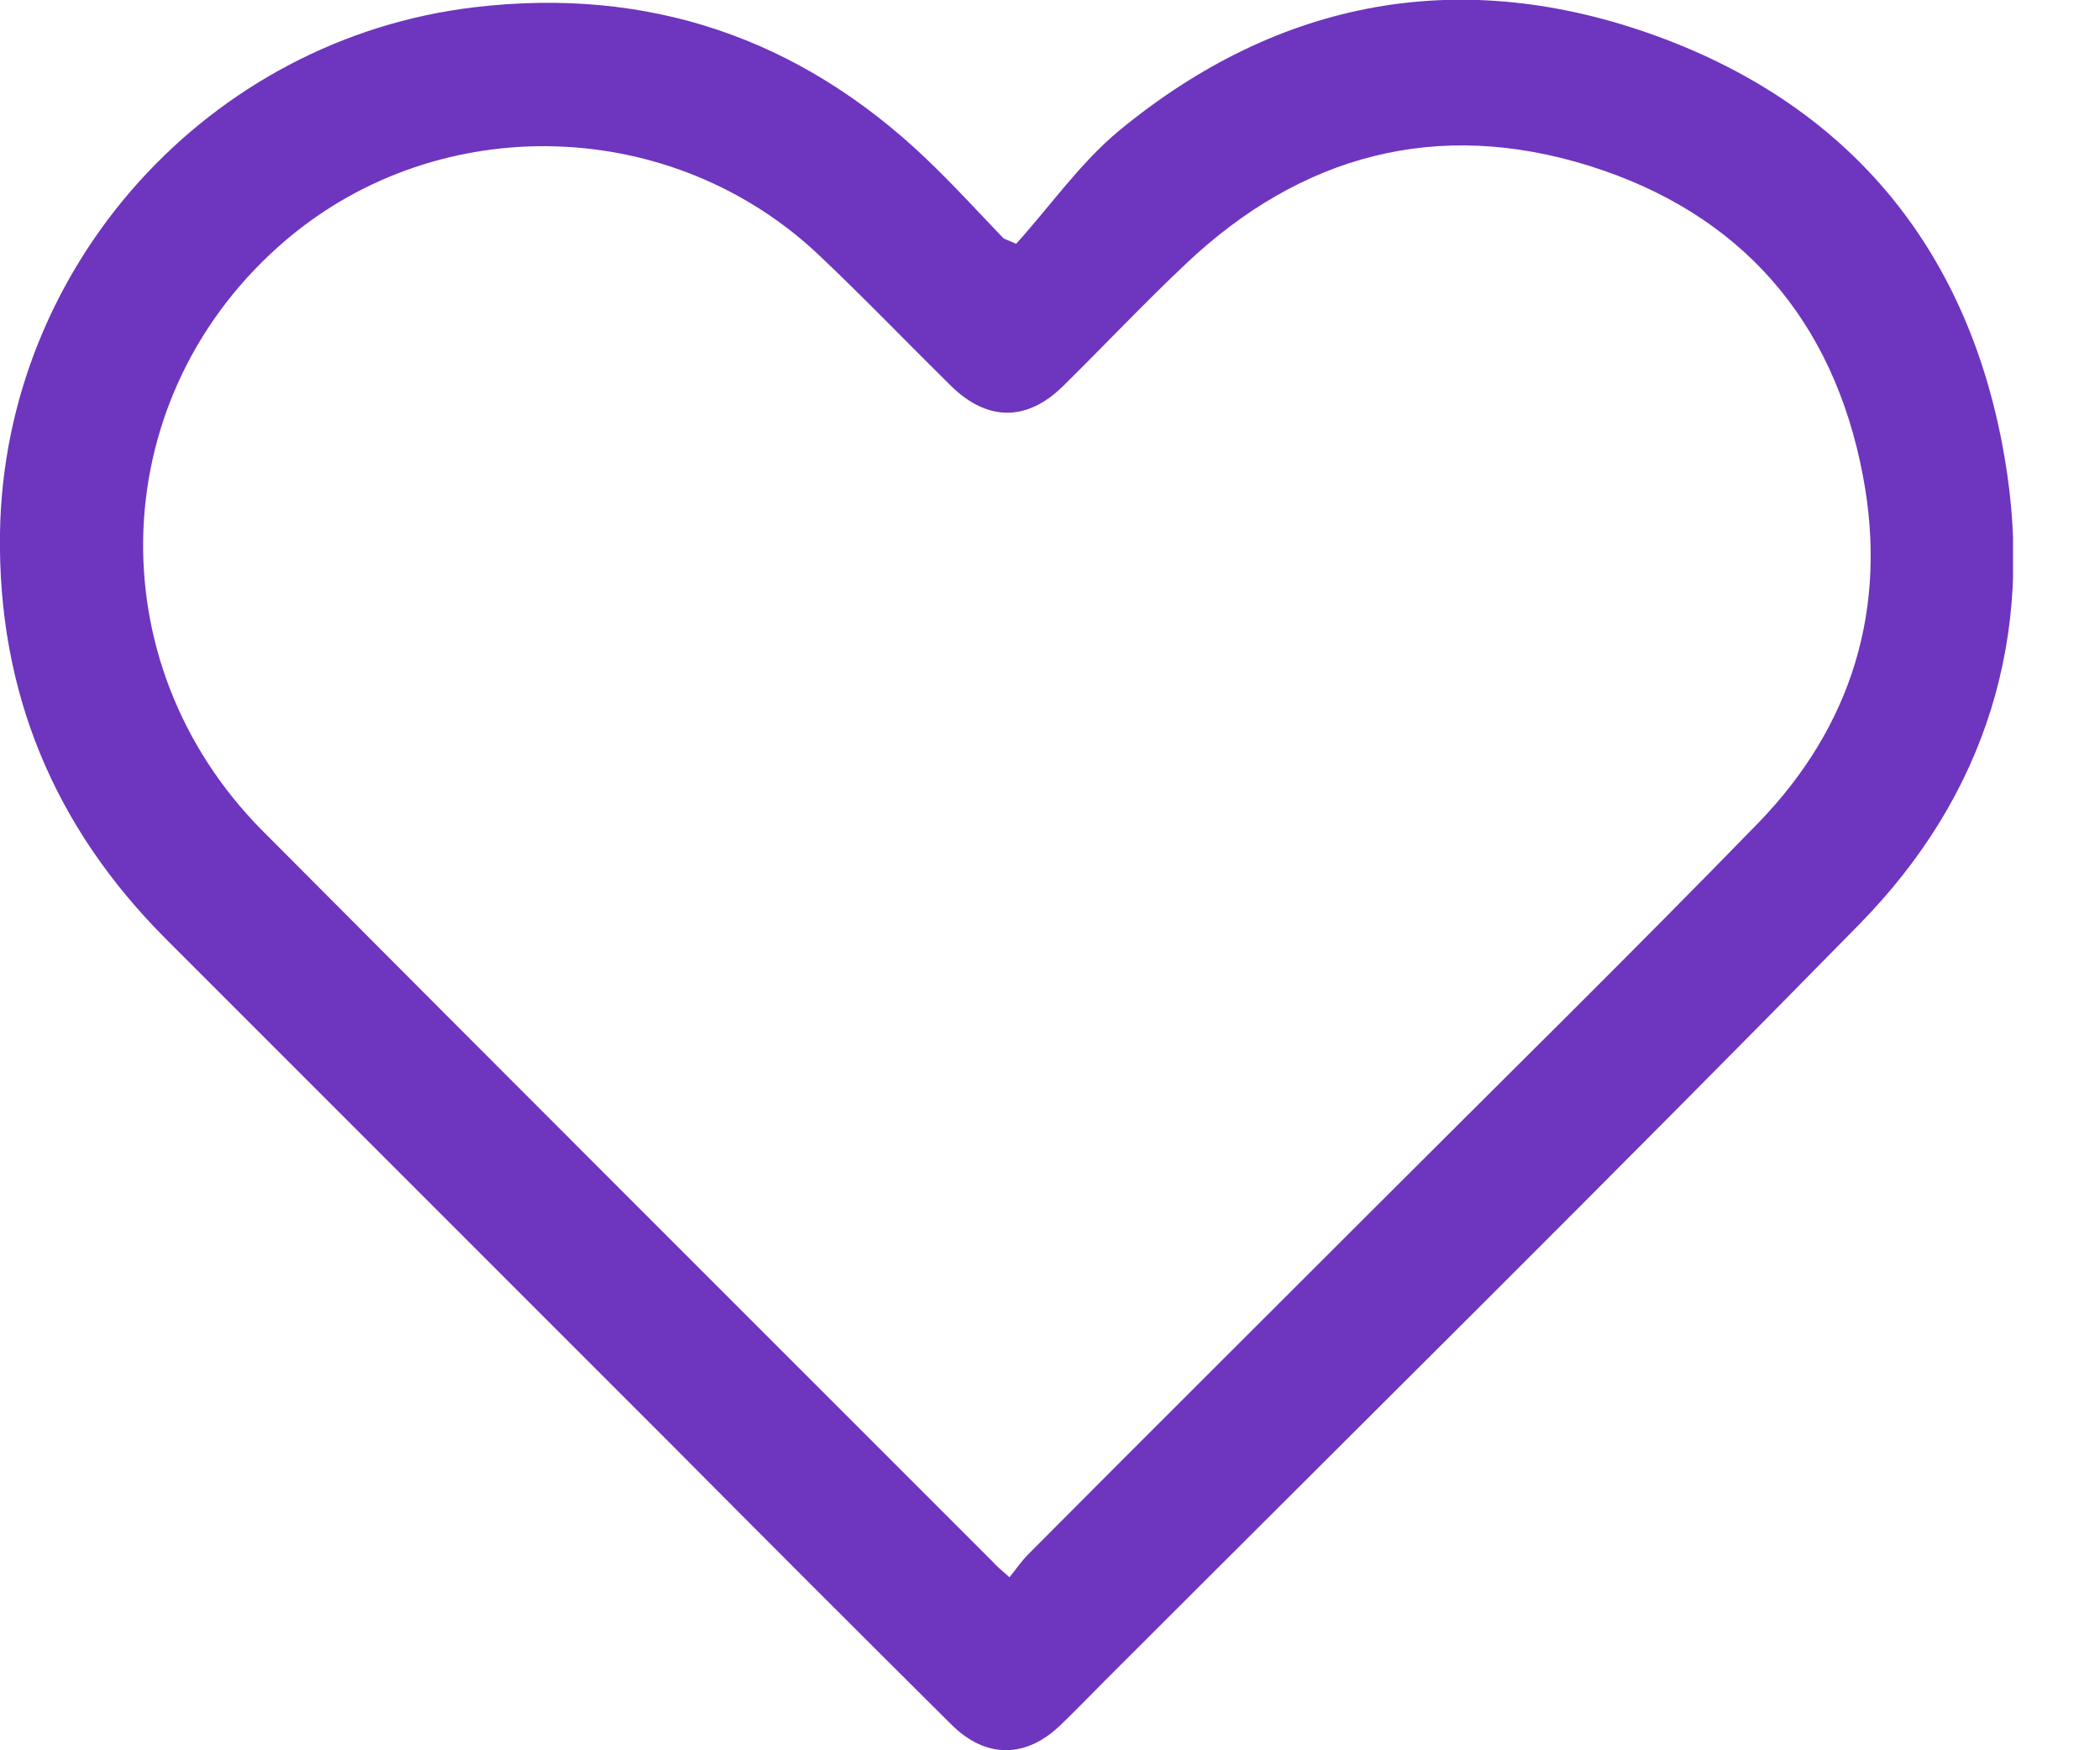 <svg width="24" height="20" viewBox="0 0 24 20" fill="none" xmlns="http://www.w3.org/2000/svg">
<g clip-path="url(#clip0_110_2793)">
<path d="M11.613 2.786C12.004 2.354 12.347 1.86 12.786 1.496C14.626 -0.021 16.719 -0.399 18.95 0.418C21.174 1.235 22.512 2.889 22.91 5.229C23.26 7.268 22.697 9.087 21.249 10.562C18.401 13.466 15.504 16.328 12.629 19.203C12.457 19.375 12.292 19.547 12.121 19.711C11.723 20.096 11.263 20.096 10.871 19.704C9.801 18.641 8.737 17.577 7.673 16.506C5.745 14.578 3.823 12.656 1.894 10.727C0.618 9.45 -0.028 7.906 -0 6.087C0.048 3.033 2.388 0.439 5.429 0.082C7.412 -0.151 9.128 0.432 10.576 1.805C10.885 2.1 11.174 2.415 11.469 2.724C11.517 2.745 11.565 2.766 11.613 2.786ZM11.537 18.023C11.62 17.92 11.675 17.838 11.75 17.762C13.047 16.458 14.351 15.161 15.655 13.857C17.138 12.374 18.634 10.905 20.096 9.402C21.167 8.297 21.578 6.945 21.29 5.435C20.954 3.658 19.897 2.436 18.16 1.894C16.424 1.352 14.866 1.77 13.548 3.019C13.068 3.472 12.615 3.953 12.148 4.413C11.736 4.818 11.283 4.818 10.865 4.406C10.364 3.912 9.876 3.404 9.368 2.923C7.687 1.324 5.031 1.249 3.274 2.738C1.201 4.495 1.077 7.563 3.006 9.499C5.779 12.285 8.559 15.058 11.338 17.838C11.386 17.892 11.434 17.934 11.537 18.023Z" fill="#6E35BF"/>
</g>
<defs>
<clipPath id="clip0_110_2793">
<rect width="23.006" height="20" fill="white"/>
</clipPath>
</defs>
</svg>
